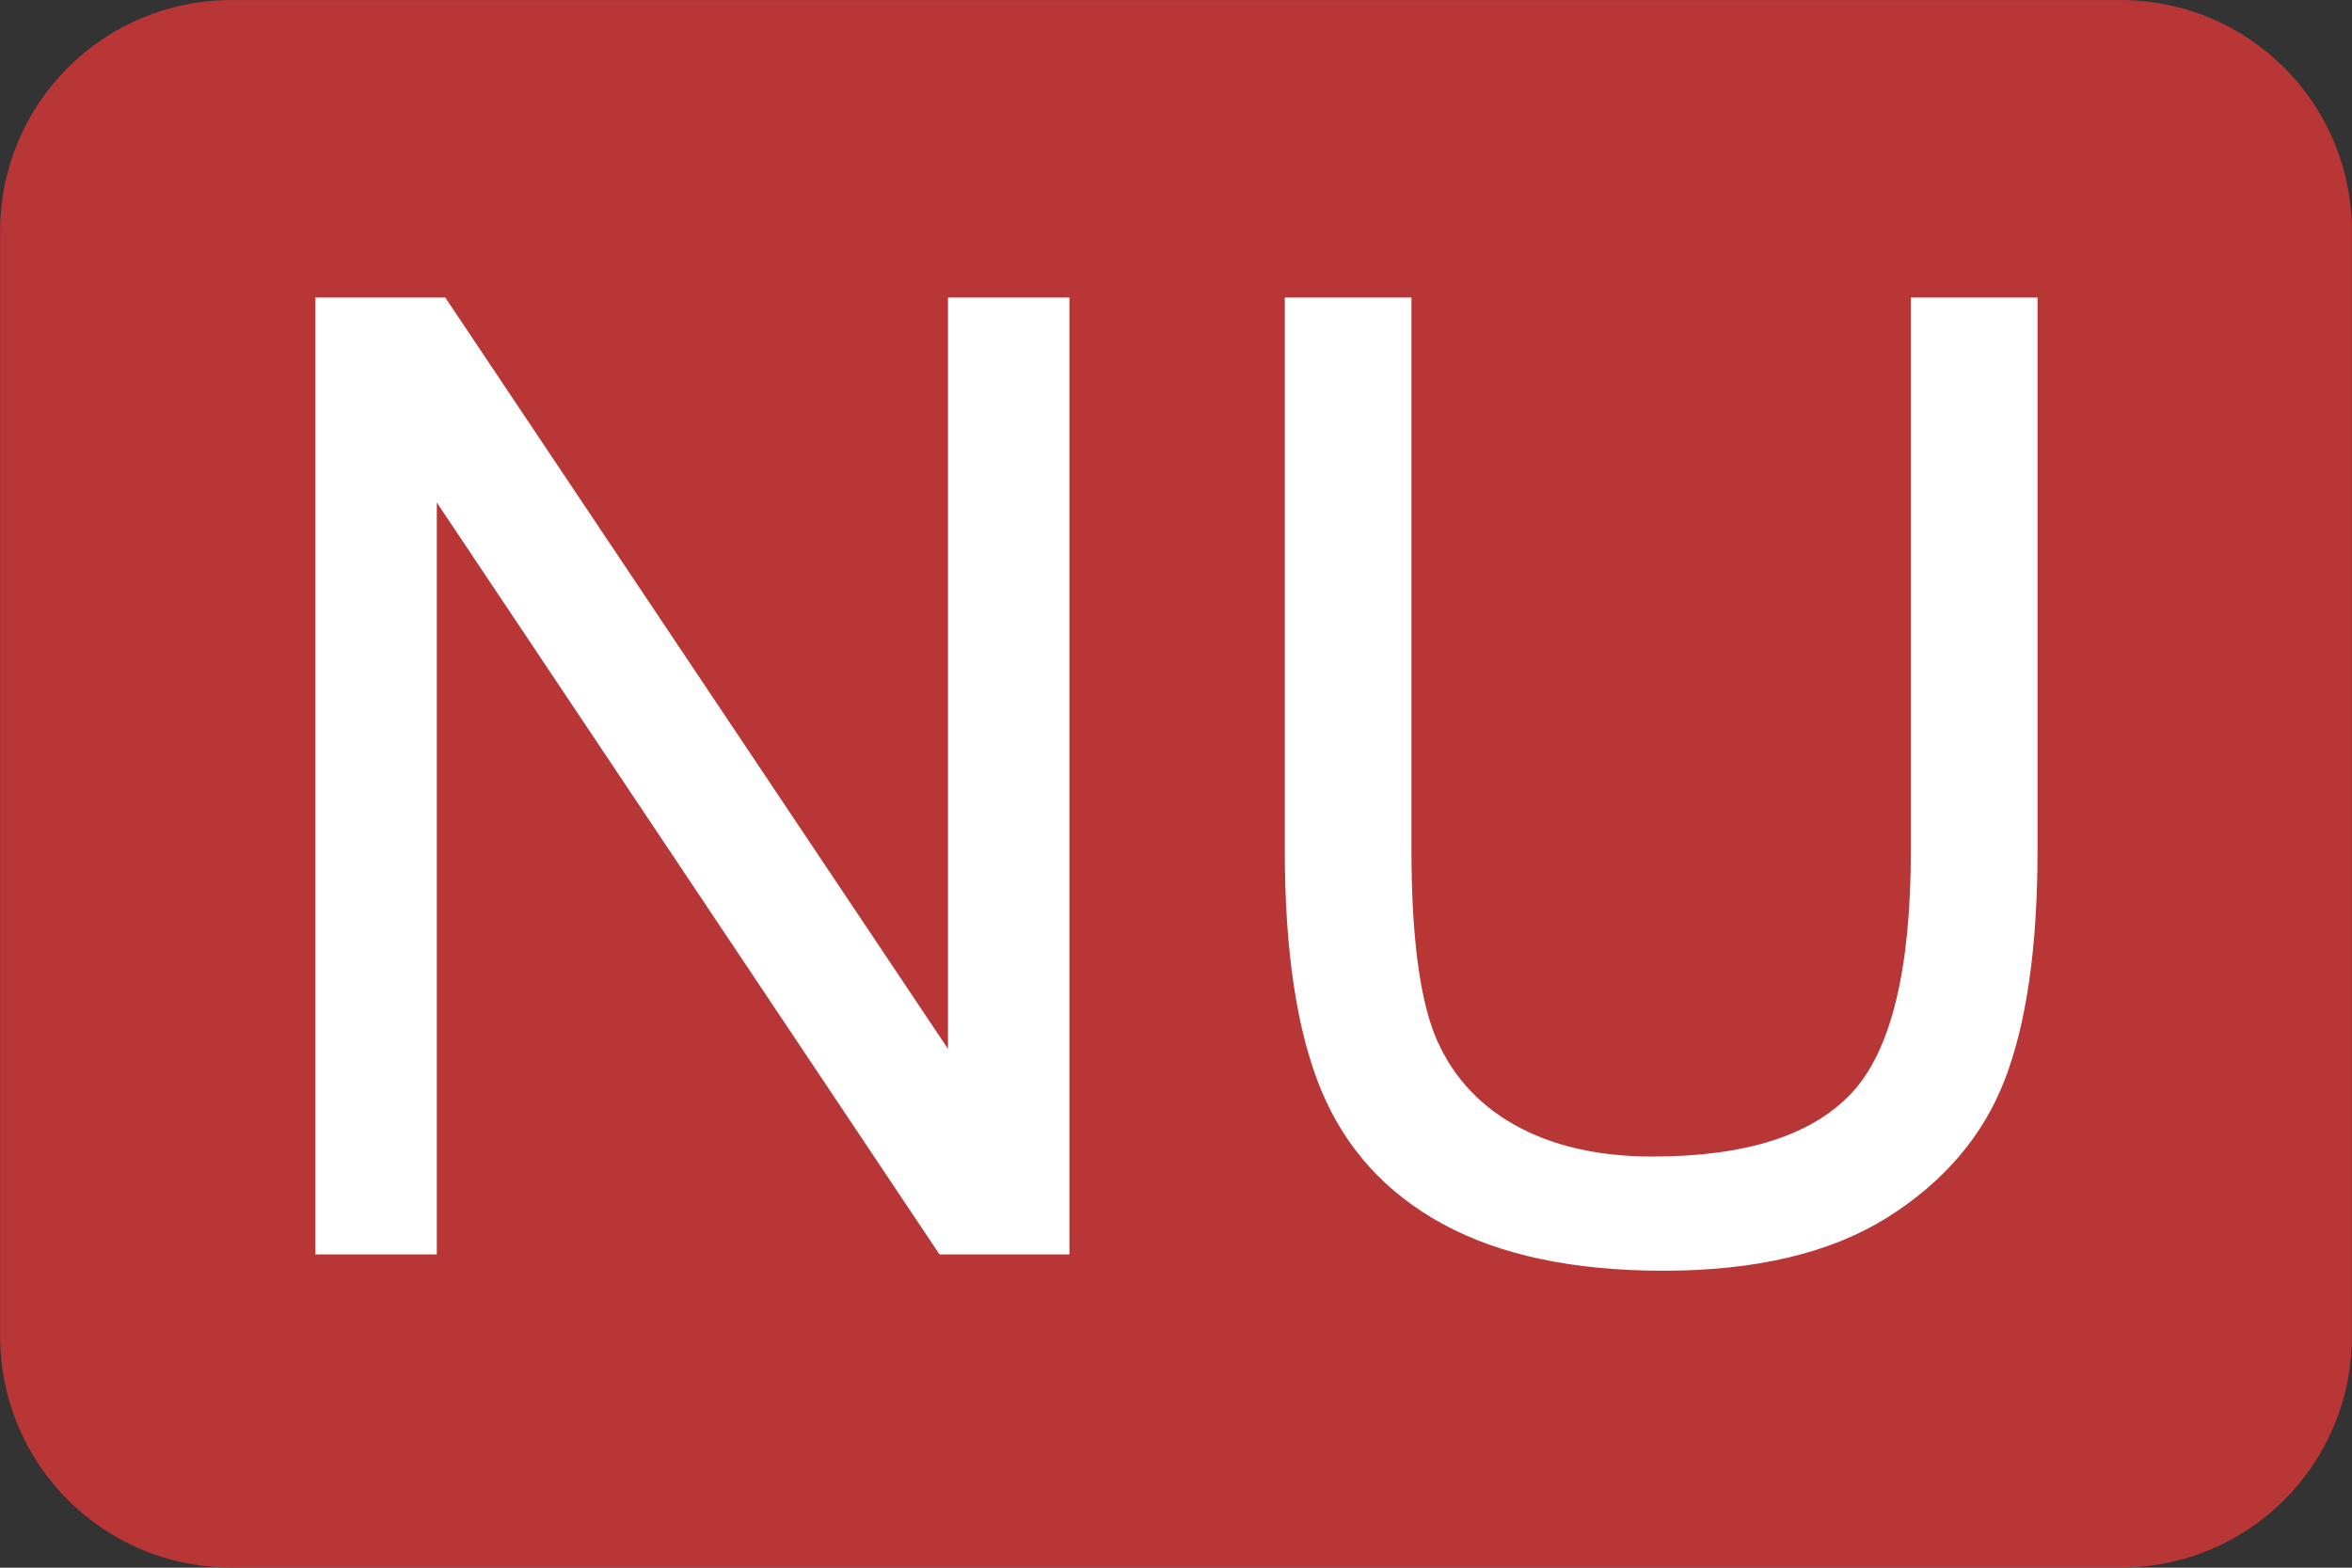 <?xml version="1.0" encoding="UTF-8" standalone="no"?>
<!-- Created with Inkscape (http://www.inkscape.org/) -->

<svg
   xmlns:dc="http://purl.org/dc/elements/1.1/"
   xmlns:cc="http://creativecommons.org/ns#"
   xmlns:rdf="http://www.w3.org/1999/02/22-rdf-syntax-ns#"
   xmlns:svg="http://www.w3.org/2000/svg"
   xmlns="http://www.w3.org/2000/svg"
   xmlns:sodipodi="http://sodipodi.sourceforge.net/DTD/sodipodi-0.dtd"
   xmlns:inkscape="http://www.inkscape.org/namespaces/inkscape"
   width="150"
   height="100"
   viewBox="0 0 39.687 26.458"
   version="1.1"
   id="svg8"
   inkscape:version="0.92.4 (5da689c313, 2019-01-14)"
   sodipodi:docname="nu.svg">
  <rect x="0" y="0" width="39.687" height="26.458" fill="#333333" stroke="none"/>
  <defs
     id="defs2" />
  <sodipodi:namedview
     id="base"
     pagecolor="#ffffff"
     bordercolor="#666666"
     borderopacity="1.0"
     inkscape:pageopacity="0.0"
     inkscape:pageshadow="2"
     inkscape:zoom="7"
     inkscape:cx="31.305914"
     inkscape:cy="48.387097"
     inkscape:document-units="mm"
     inkscape:current-layer="layer1"
     showgrid="false"
     units="px"
     inkscape:pagecheckerboard="true"
     objecttolerance="20"
     inkscape:window-width="1920"
     inkscape:window-height="1001"
     inkscape:window-x="-9"
     inkscape:window-y="41"
     inkscape:window-maximized="1"
     gridtolerance="10" />
  <g
     inkscape:label="Layer 1"
     inkscape:groupmode="layer"
     id="layer1"
     transform="translate(0,-270.542)">
    <path
       style="fill:#b83636;fill-opacity:1;stroke-width:0;stroke-miterlimit:4;stroke-dasharray:none"
       d="m 3.909,270.543 h 31.87 c 2.165,0 3.907,1.743 3.907,3.907 v 18.641 c 0,2.165 -1.743,3.907 -3.907,3.907 H 3.909 c -2.165,0 -3.907,-1.743 -3.907,-3.907 v -18.641 c 0,-2.165 1.743,-3.907 3.907,-3.907 z"
       id="rect1368"
       inkscape:connector-curvature="0" />
    <g
       aria-label="NU"
       transform="matrix(0.564,0,0,0.564,3.602,271.391)"
       style="font-style:normal;font-variant:normal;font-weight:normal;font-stretch:normal;font-size:40px;line-height:1.25;font-family:Arial;-inkscape-font-specification:Arial;letter-spacing:0px;word-spacing:0px;fill:#000000;fill-opacity:1;stroke:none"
       id="flowRoot1370">
      <path
         d="M 3.049,36.032 V 7.399 H 6.936 L 21.975,29.88 V 7.399 h 3.633 V 36.032 h -3.887 l -15.039,-22.5 v 22.5 z"
         style="font-style:normal;font-variant:normal;font-weight:normal;font-stretch:normal;font-family:Arial;-inkscape-font-specification:Arial;fill:#ffffff"
         id="path818"
         inkscape:connector-curvature="0" />
      <path
         d="m 50.783,7.399 h 3.789 V 23.942 q 0,4.316 -0.977,6.855 -0.977,2.539 -3.535,4.141 -2.539,1.582 -6.68,1.582 -4.023,0 -6.582,-1.387 -2.559,-1.387 -3.652,-4.004 -1.094,-2.637 -1.094,-7.188 V 7.399 h 3.789 V 23.923 q 0,3.73 0.684,5.508 0.703,1.758 2.383,2.715 1.699,0.957 4.141,0.957 4.18,0 5.957,-1.895 1.777,-1.895 1.777,-7.285 z"
         style="font-style:normal;font-variant:normal;font-weight:normal;font-stretch:normal;font-family:Arial;-inkscape-font-specification:Arial;fill:#ffffff"
         id="path820"
         inkscape:connector-curvature="0" />
    </g>
  </g>
</svg>
